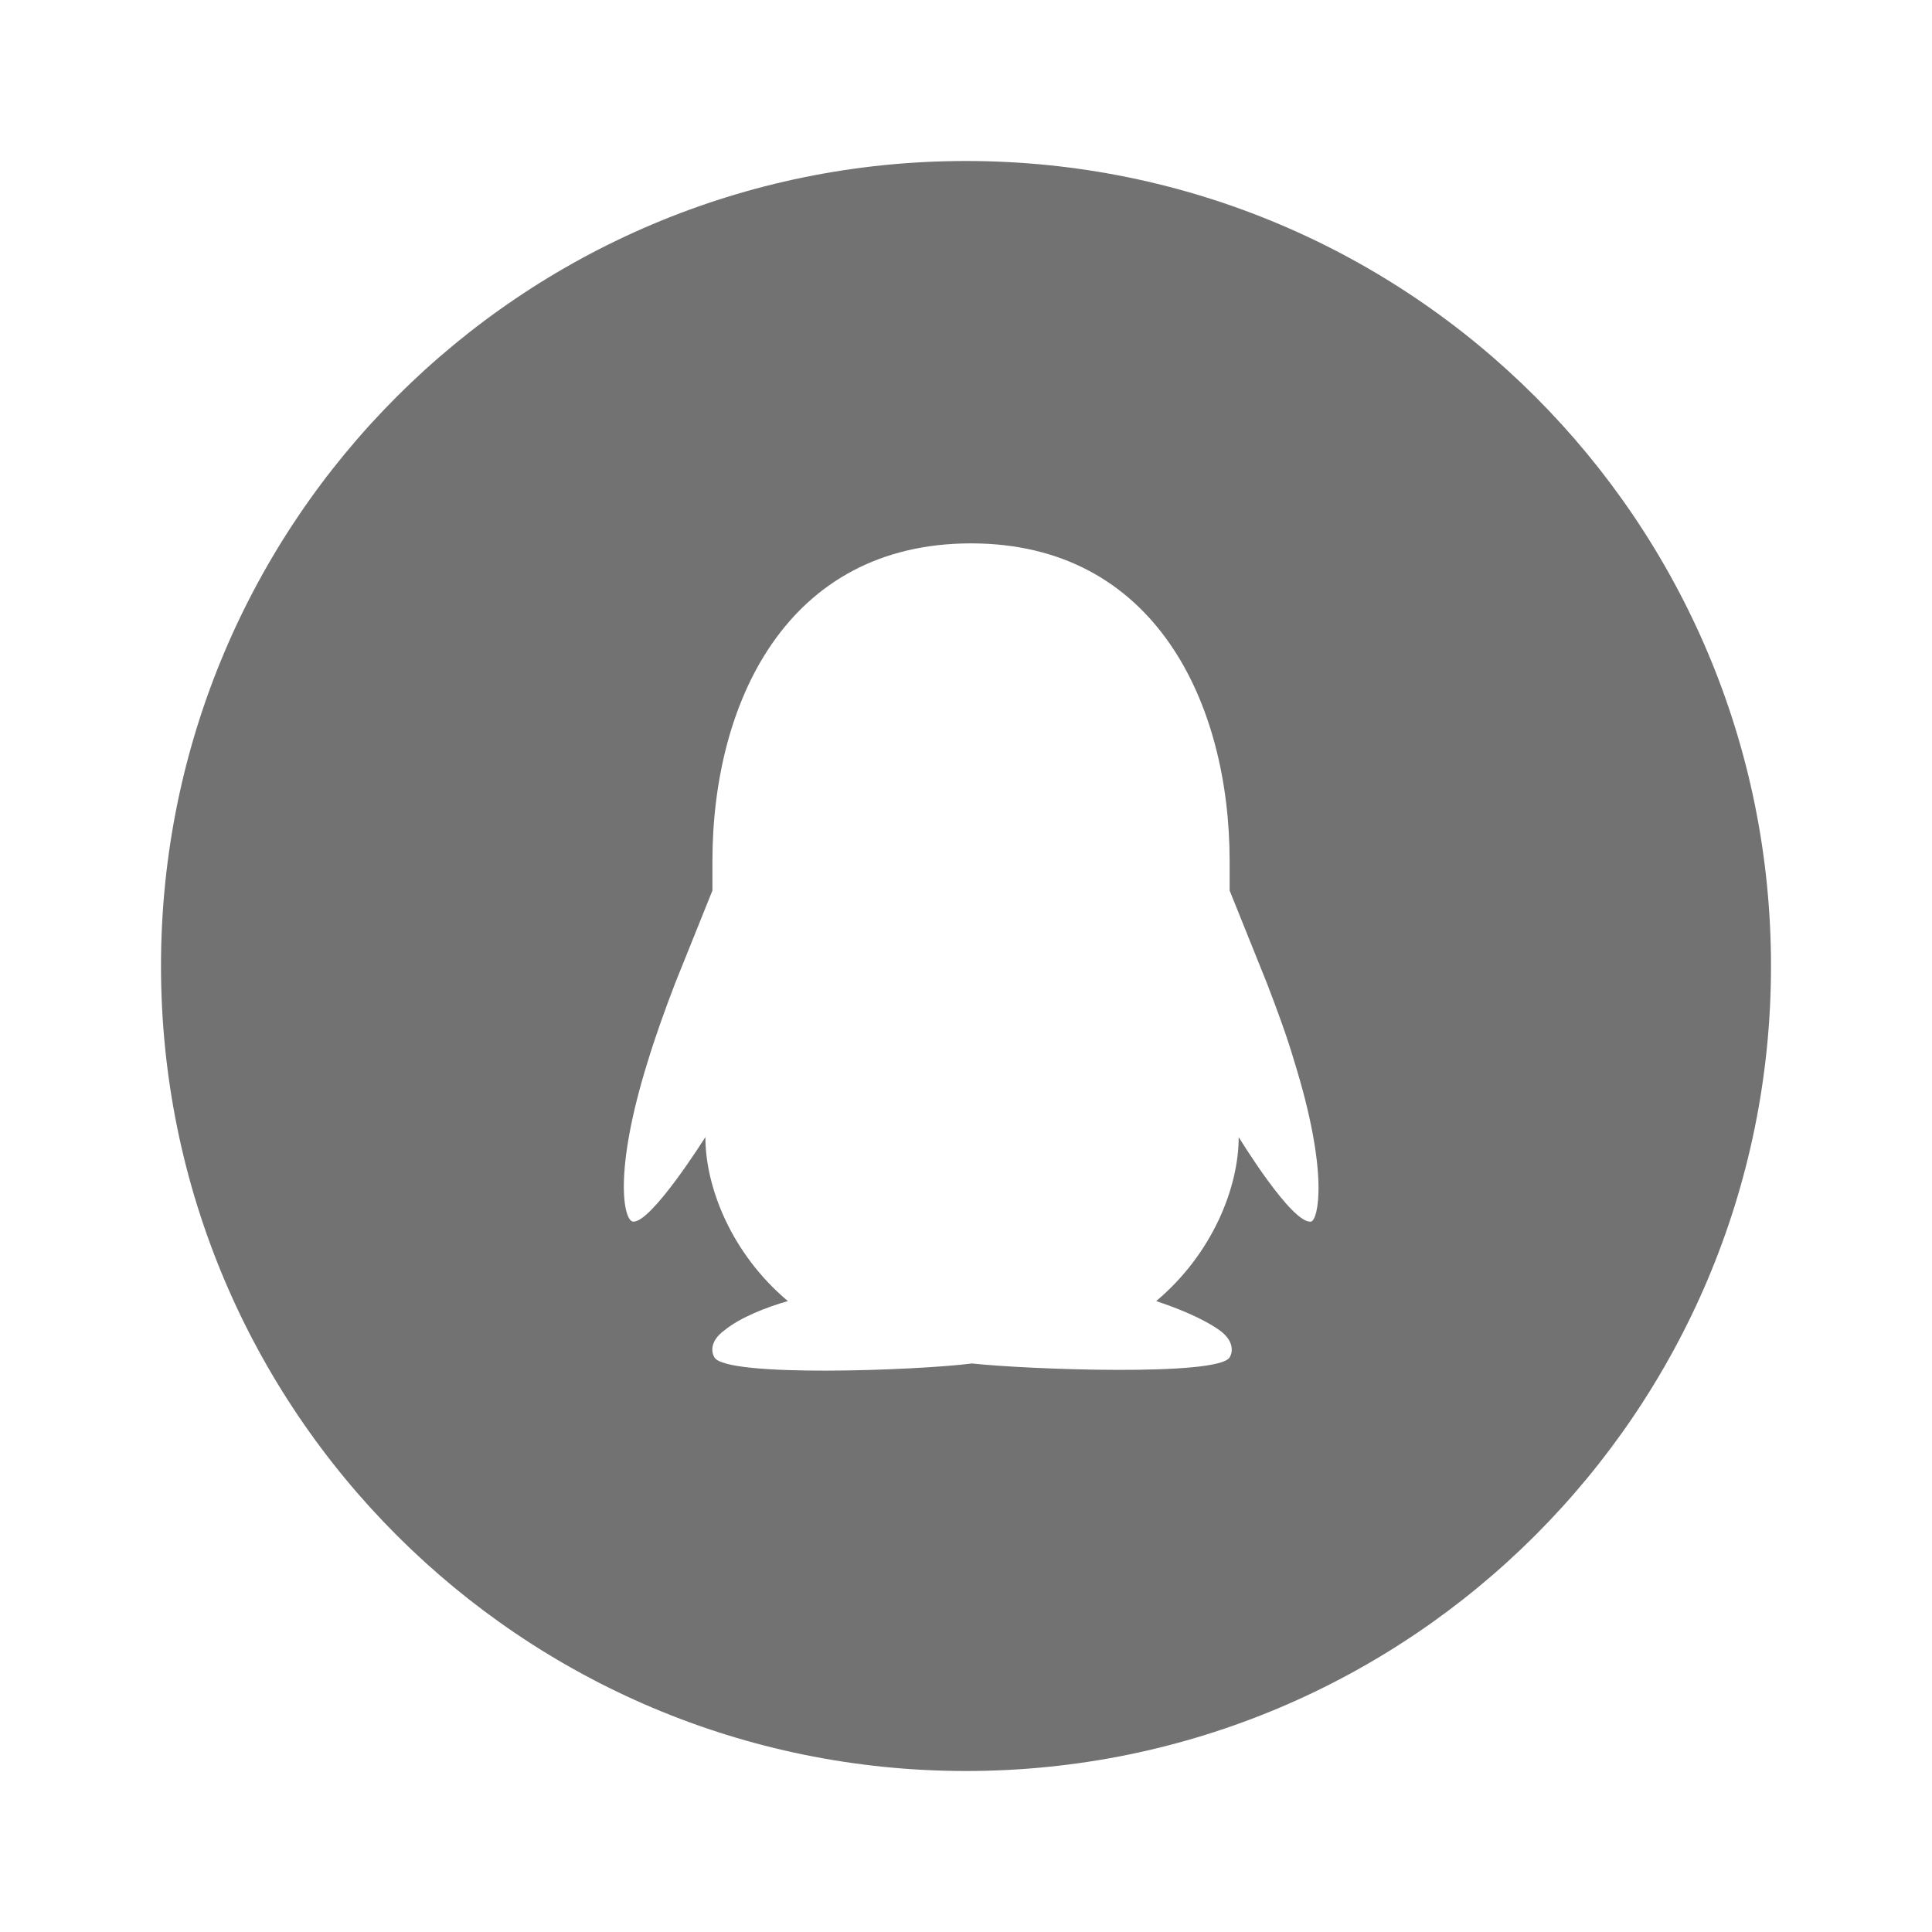 <?xml version="1.0" standalone="no"?><!DOCTYPE svg PUBLIC "-//W3C//DTD SVG 1.1//EN" "http://www.w3.org/Graphics/SVG/1.1/DTD/svg11.dtd"><svg t="1598327702613" class="icon" viewBox="0 0 1024 1024" version="1.1" xmlns="http://www.w3.org/2000/svg" p-id="1164" xmlns:xlink="http://www.w3.org/1999/xlink" width="200" height="200"><defs><style type="text/css"></style></defs><path d="M512 938.667c-235.733 0-426.667-190.933-426.667-426.667s190.933-426.667 426.667-426.667 426.667 190.933 426.667 426.667-190.933 426.667-426.667 426.667z m173.867-376.533c-3.733-12.8-9.067-27.2-14.4-41.067l-19.733-49.067v-15.467c0-83.733-39.467-168.533-137.067-168.533S377.6 372.267 377.6 456.533v15.467l-19.733 49.067c-5.333 13.867-10.667 28.8-14.4 41.067-18.667 59.733-12.8 84.8-8 85.333 9.6 1.067 38.4-44.8 38.4-44.8 0 26.667 13.867 61.867 43.733 86.933-11.2 3.2-25.067 8.533-33.6 15.467-8 5.867-6.933 11.733-5.333 14.4 6.4 10.667 107.2 6.933 136.533 3.2 29.333 3.2 130.133 6.933 136.533-3.2 1.6-2.667 2.667-8.533-5.333-14.4-9.067-6.4-22.4-11.733-33.6-15.467 29.867-25.067 43.733-60.267 43.733-86.933 0 0 28.267 46.4 38.4 44.8 3.733-1.067 9.6-25.6-9.067-85.333z" fill="#727272" p-id="1165"></path></svg>